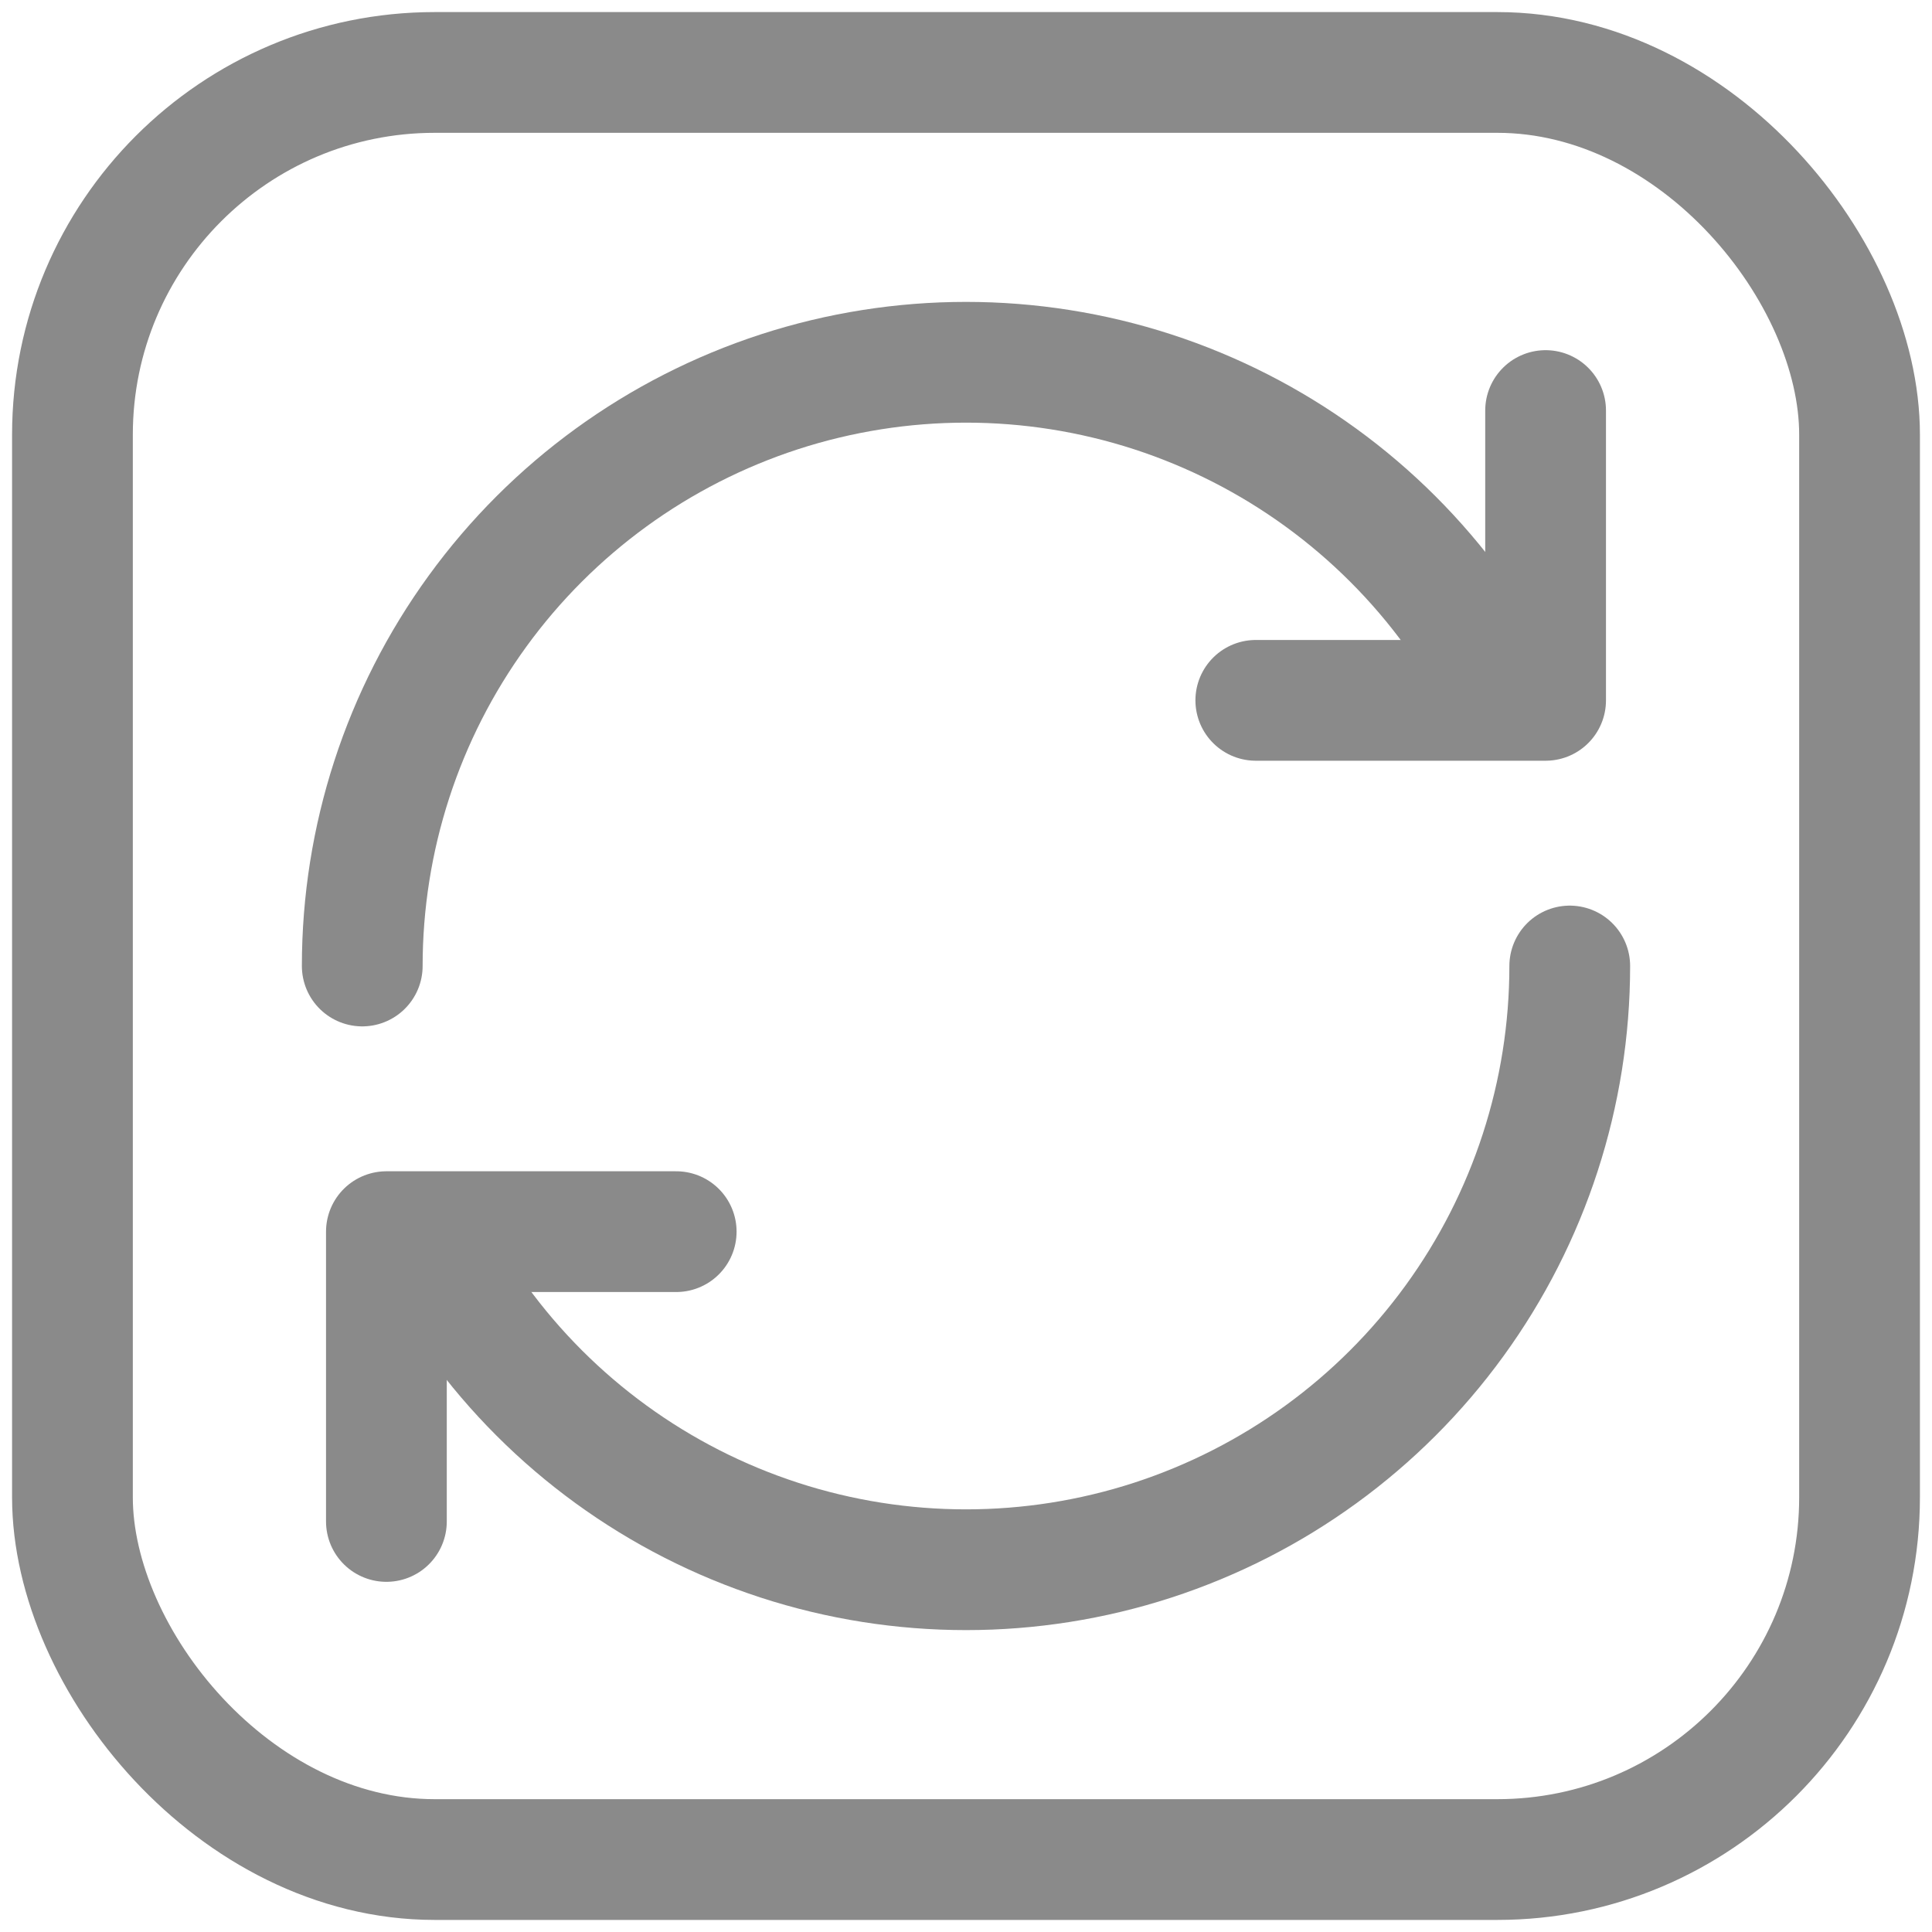 <svg width="24" height="24" viewBox="0 0 24 24" fill="none" xmlns="http://www.w3.org/2000/svg">
<rect x="0.9" y="0.9" width="22.2" height="22.2" rx="4.5" stroke="#8A8A8A" stroke-width="1.5"/>
<path d="M19.2 5.1V8.7H15.6" stroke="#8A8A8A" stroke-width="1.5" stroke-linecap="round" stroke-linejoin="round"/>
<path d="M4.8 18.9L4.8 15.3L8.4 15.3" stroke="#8A8A8A" stroke-width="1.5" stroke-linecap="round" stroke-linejoin="round"/>
<path d="M4.5 12C4.5 10.416 5.001 8.873 5.932 7.592C6.863 6.31 8.176 5.357 9.682 4.867C11.189 4.378 12.811 4.378 14.318 4.867C15.824 5.357 17.137 6.31 18.068 7.592" stroke="#8A8A8A" stroke-width="1.5" stroke-linecap="round"/>
<path d="M19.5 12C19.5 13.584 18.999 15.127 18.068 16.408C17.137 17.69 15.824 18.643 14.318 19.133C12.812 19.622 11.189 19.622 9.683 19.133C8.176 18.643 6.864 17.69 5.933 16.408" stroke="#8A8A8A" stroke-width="1.5" stroke-linecap="round"/>
</svg>
